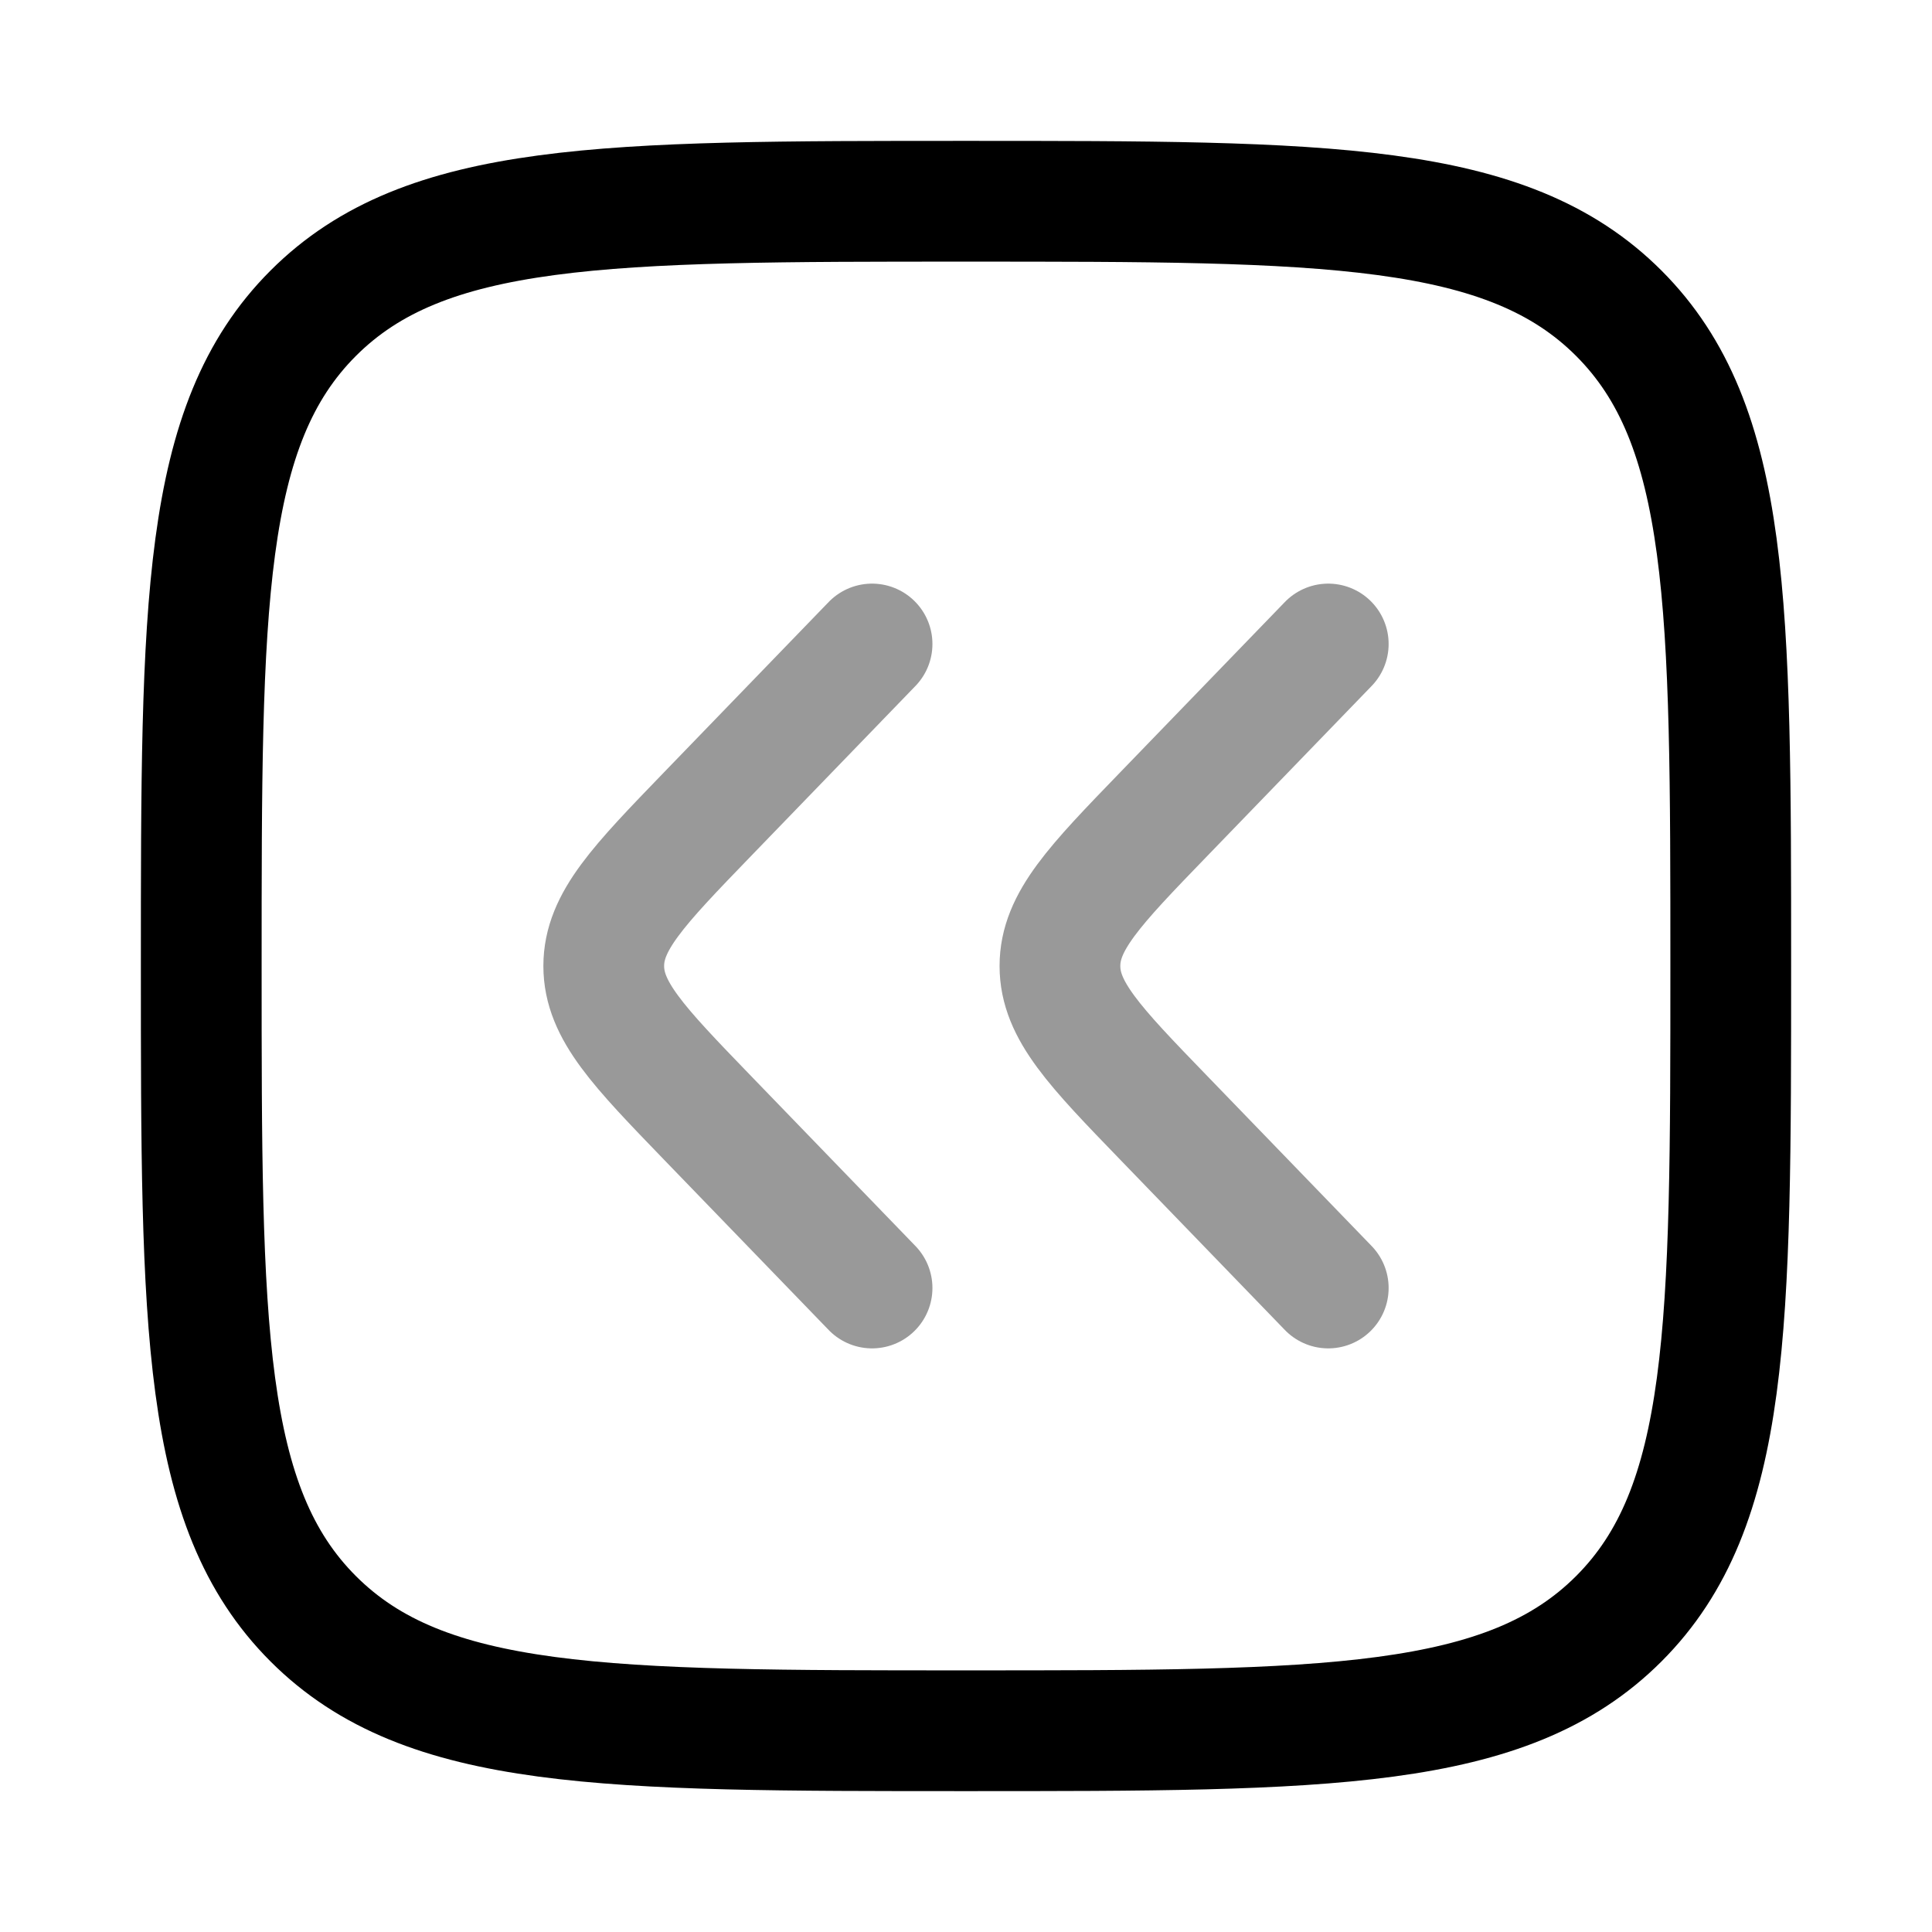 <svg width="24" height="24" viewBox="0 0 24 24" fill="none" xmlns="http://www.w3.org/2000/svg">
<path d="M2.5 12C2.5 7.522 2.5 5.282 3.891 3.891C5.282 2.5 7.522 2.5 12 2.5C16.478 2.5 18.718 2.5 20.109 3.891C21.5 5.282 21.5 7.522 21.5 12C21.5 16.478 21.5 18.718 20.109 20.109C18.718 21.5 16.478 21.5 12 21.5C7.522 21.5 5.282 21.5 3.891 20.109C2.5 18.718 2.5 16.478 2.5 12Z" stroke="currentColor" stroke-width="1.5"/>
<path opacity="0.4" d="M10.833 8L8.789 10.114C7.93 11.003 7.5 11.448 7.5 12C7.5 12.552 7.93 12.997 8.789 13.886L10.833 16M16.5 8L14.456 10.114C13.596 11.003 13.167 11.448 13.167 12C13.167 12.552 13.596 12.997 14.456 13.886L16.5 16" stroke="currentColor" stroke-width="1.5" stroke-linecap="round" stroke-linejoin="round"/>
</svg>

